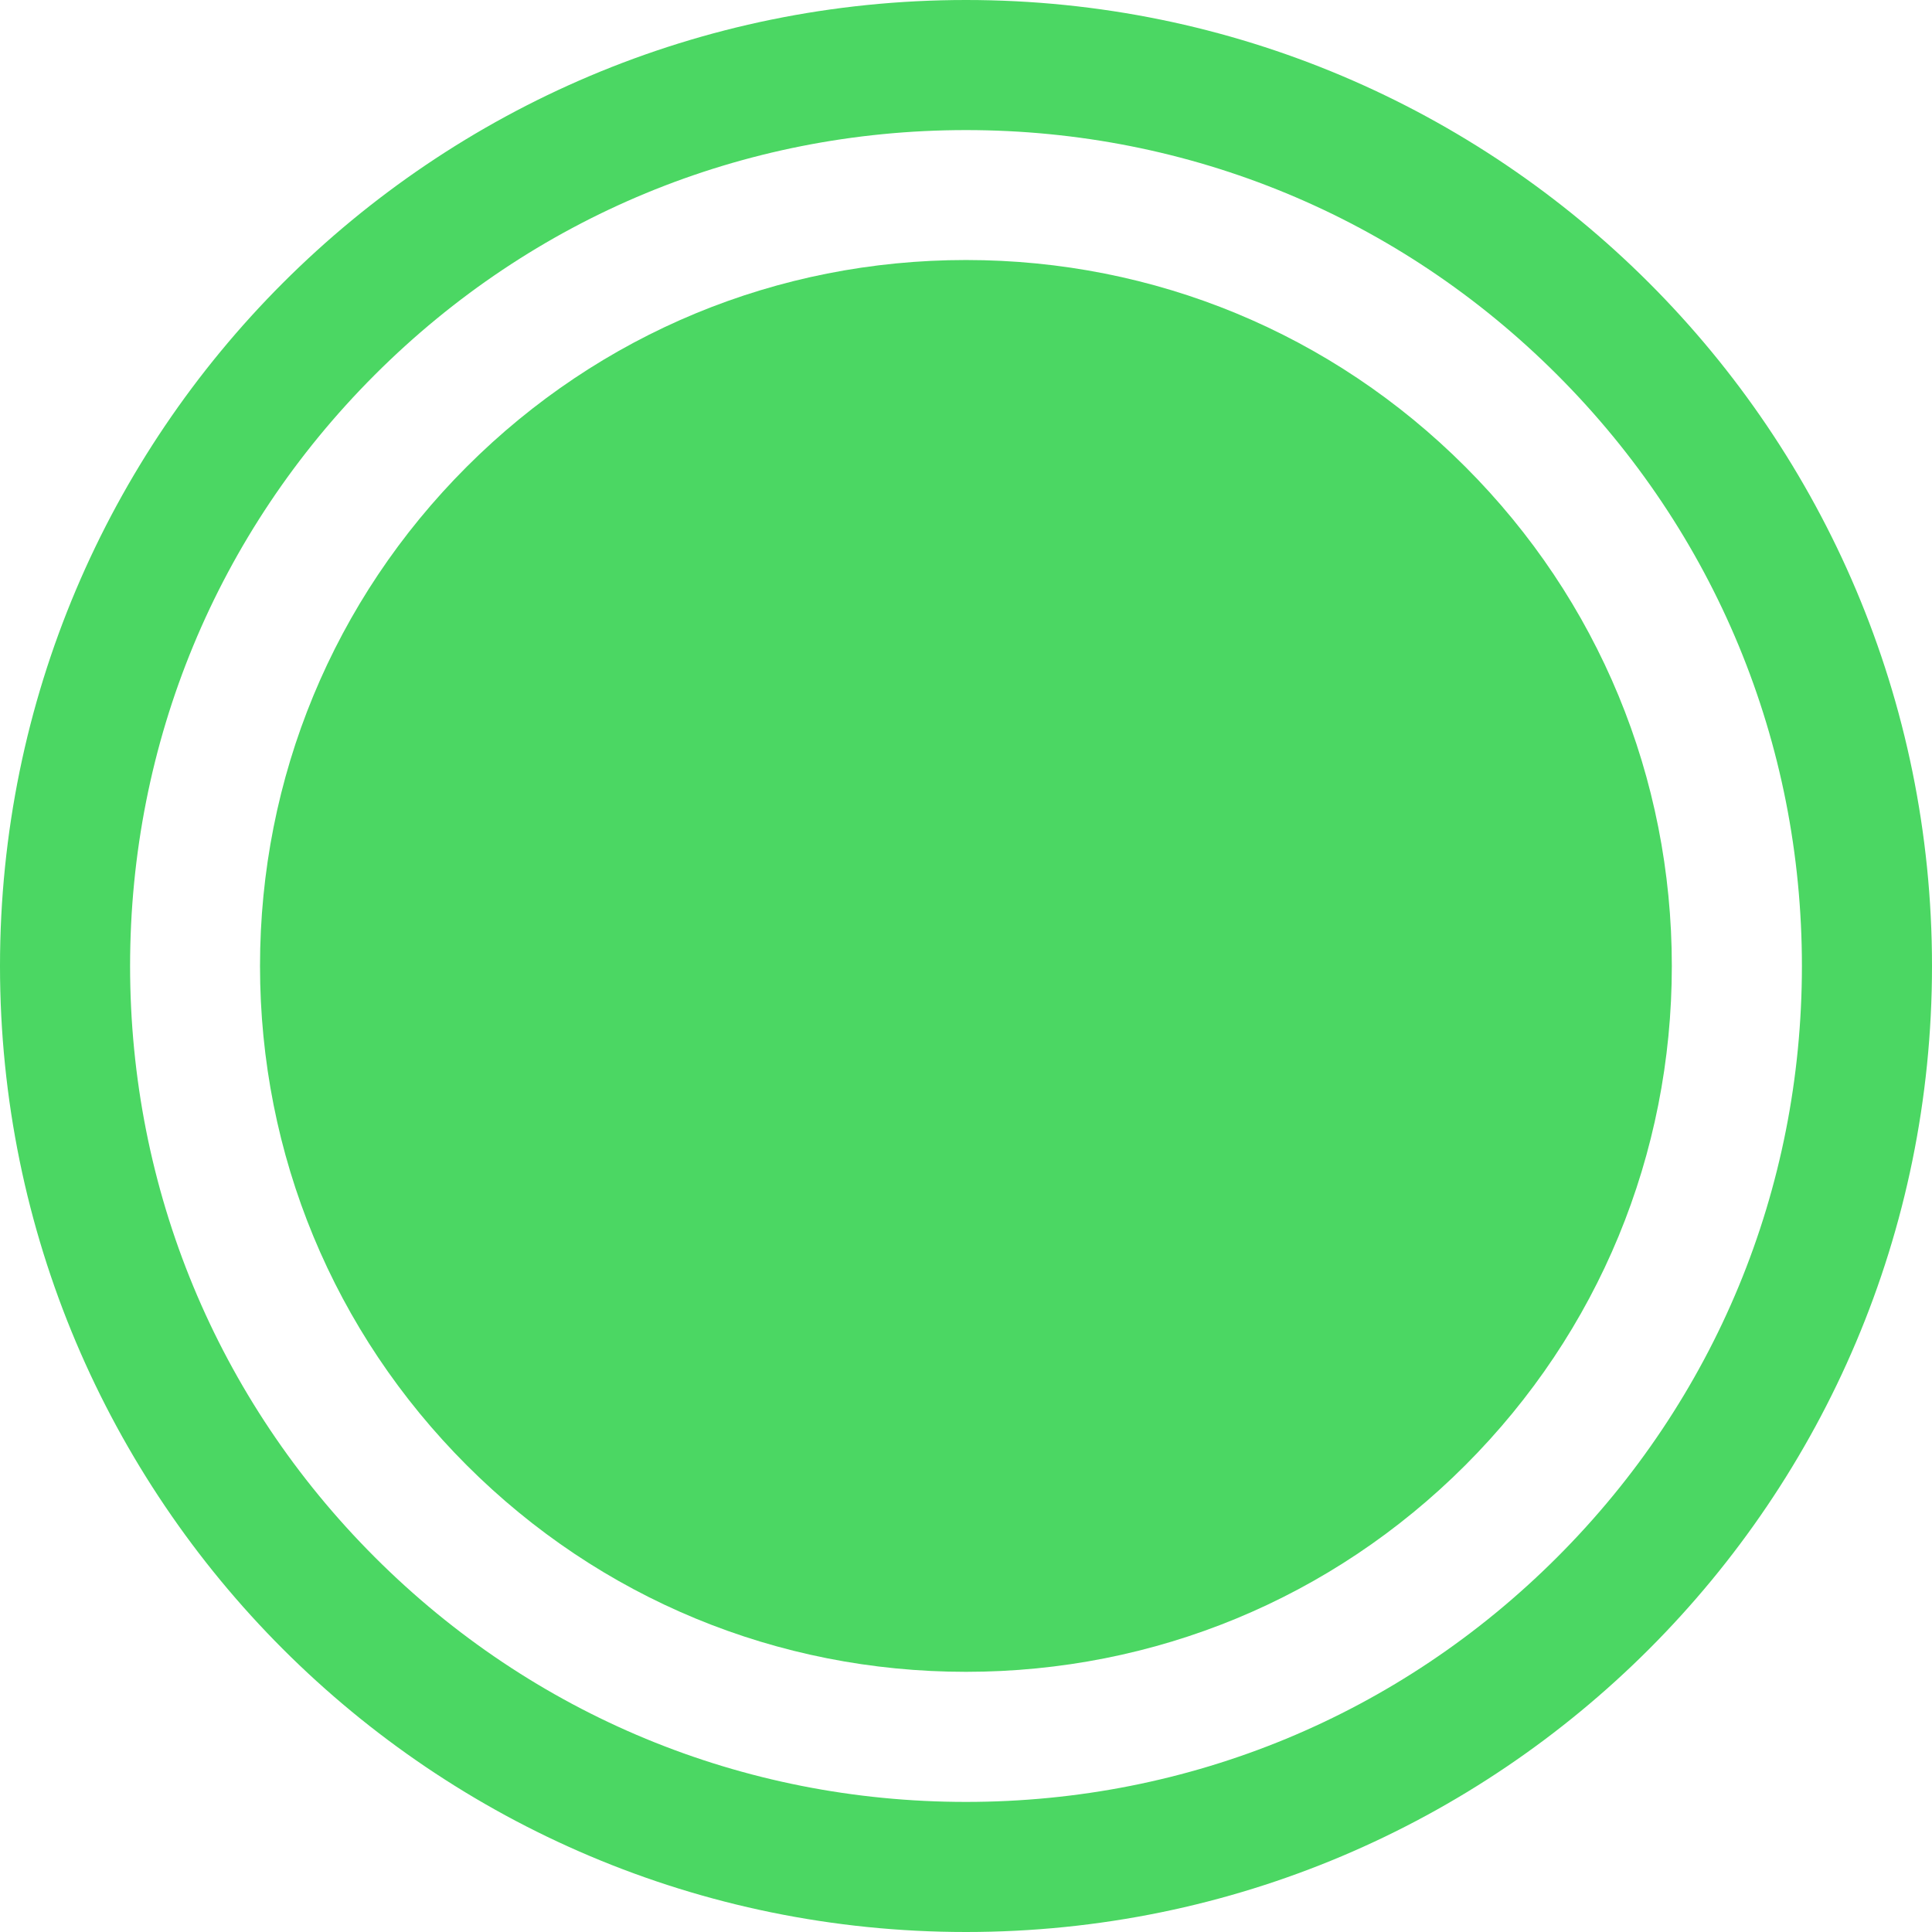 <svg width="12" height="12" viewBox="0 0 12 12" fill="none" xmlns="http://www.w3.org/2000/svg">
<path d="M6 0.808C7.388 0.808 8.691 1.347 9.672 2.328C10.653 3.309 11.192 4.612 11.192 6C11.192 7.388 10.653 8.691 9.672 9.672C8.691 10.653 7.388 11.192 6 11.192C4.612 11.192 3.309 10.653 2.328 9.672C1.347 8.691 0.808 7.388 0.808 6C0.808 4.612 1.347 3.309 2.328 2.328C3.309 1.347 4.612 0.808 6 0.808ZM6 0C2.686 0 0 2.686 0 6C0 9.314 2.686 12 6 12C9.314 12 12 9.314 12 6C12 2.686 9.314 0 6 0Z" fill="#4BD763"/>
<path d="M9.101 2.899C8.273 2.071 7.171 1.615 6 1.615C4.829 1.615 3.727 2.071 2.899 2.899C2.071 3.727 1.615 4.829 1.615 6C1.615 7.171 2.071 8.273 2.899 9.101C3.727 9.929 4.829 10.384 6 10.384C7.171 10.384 8.273 9.929 9.101 9.101C9.929 8.273 10.384 7.171 10.384 6C10.384 4.829 9.929 3.727 9.101 2.899Z" fill="#4BD763"/>
</svg>
